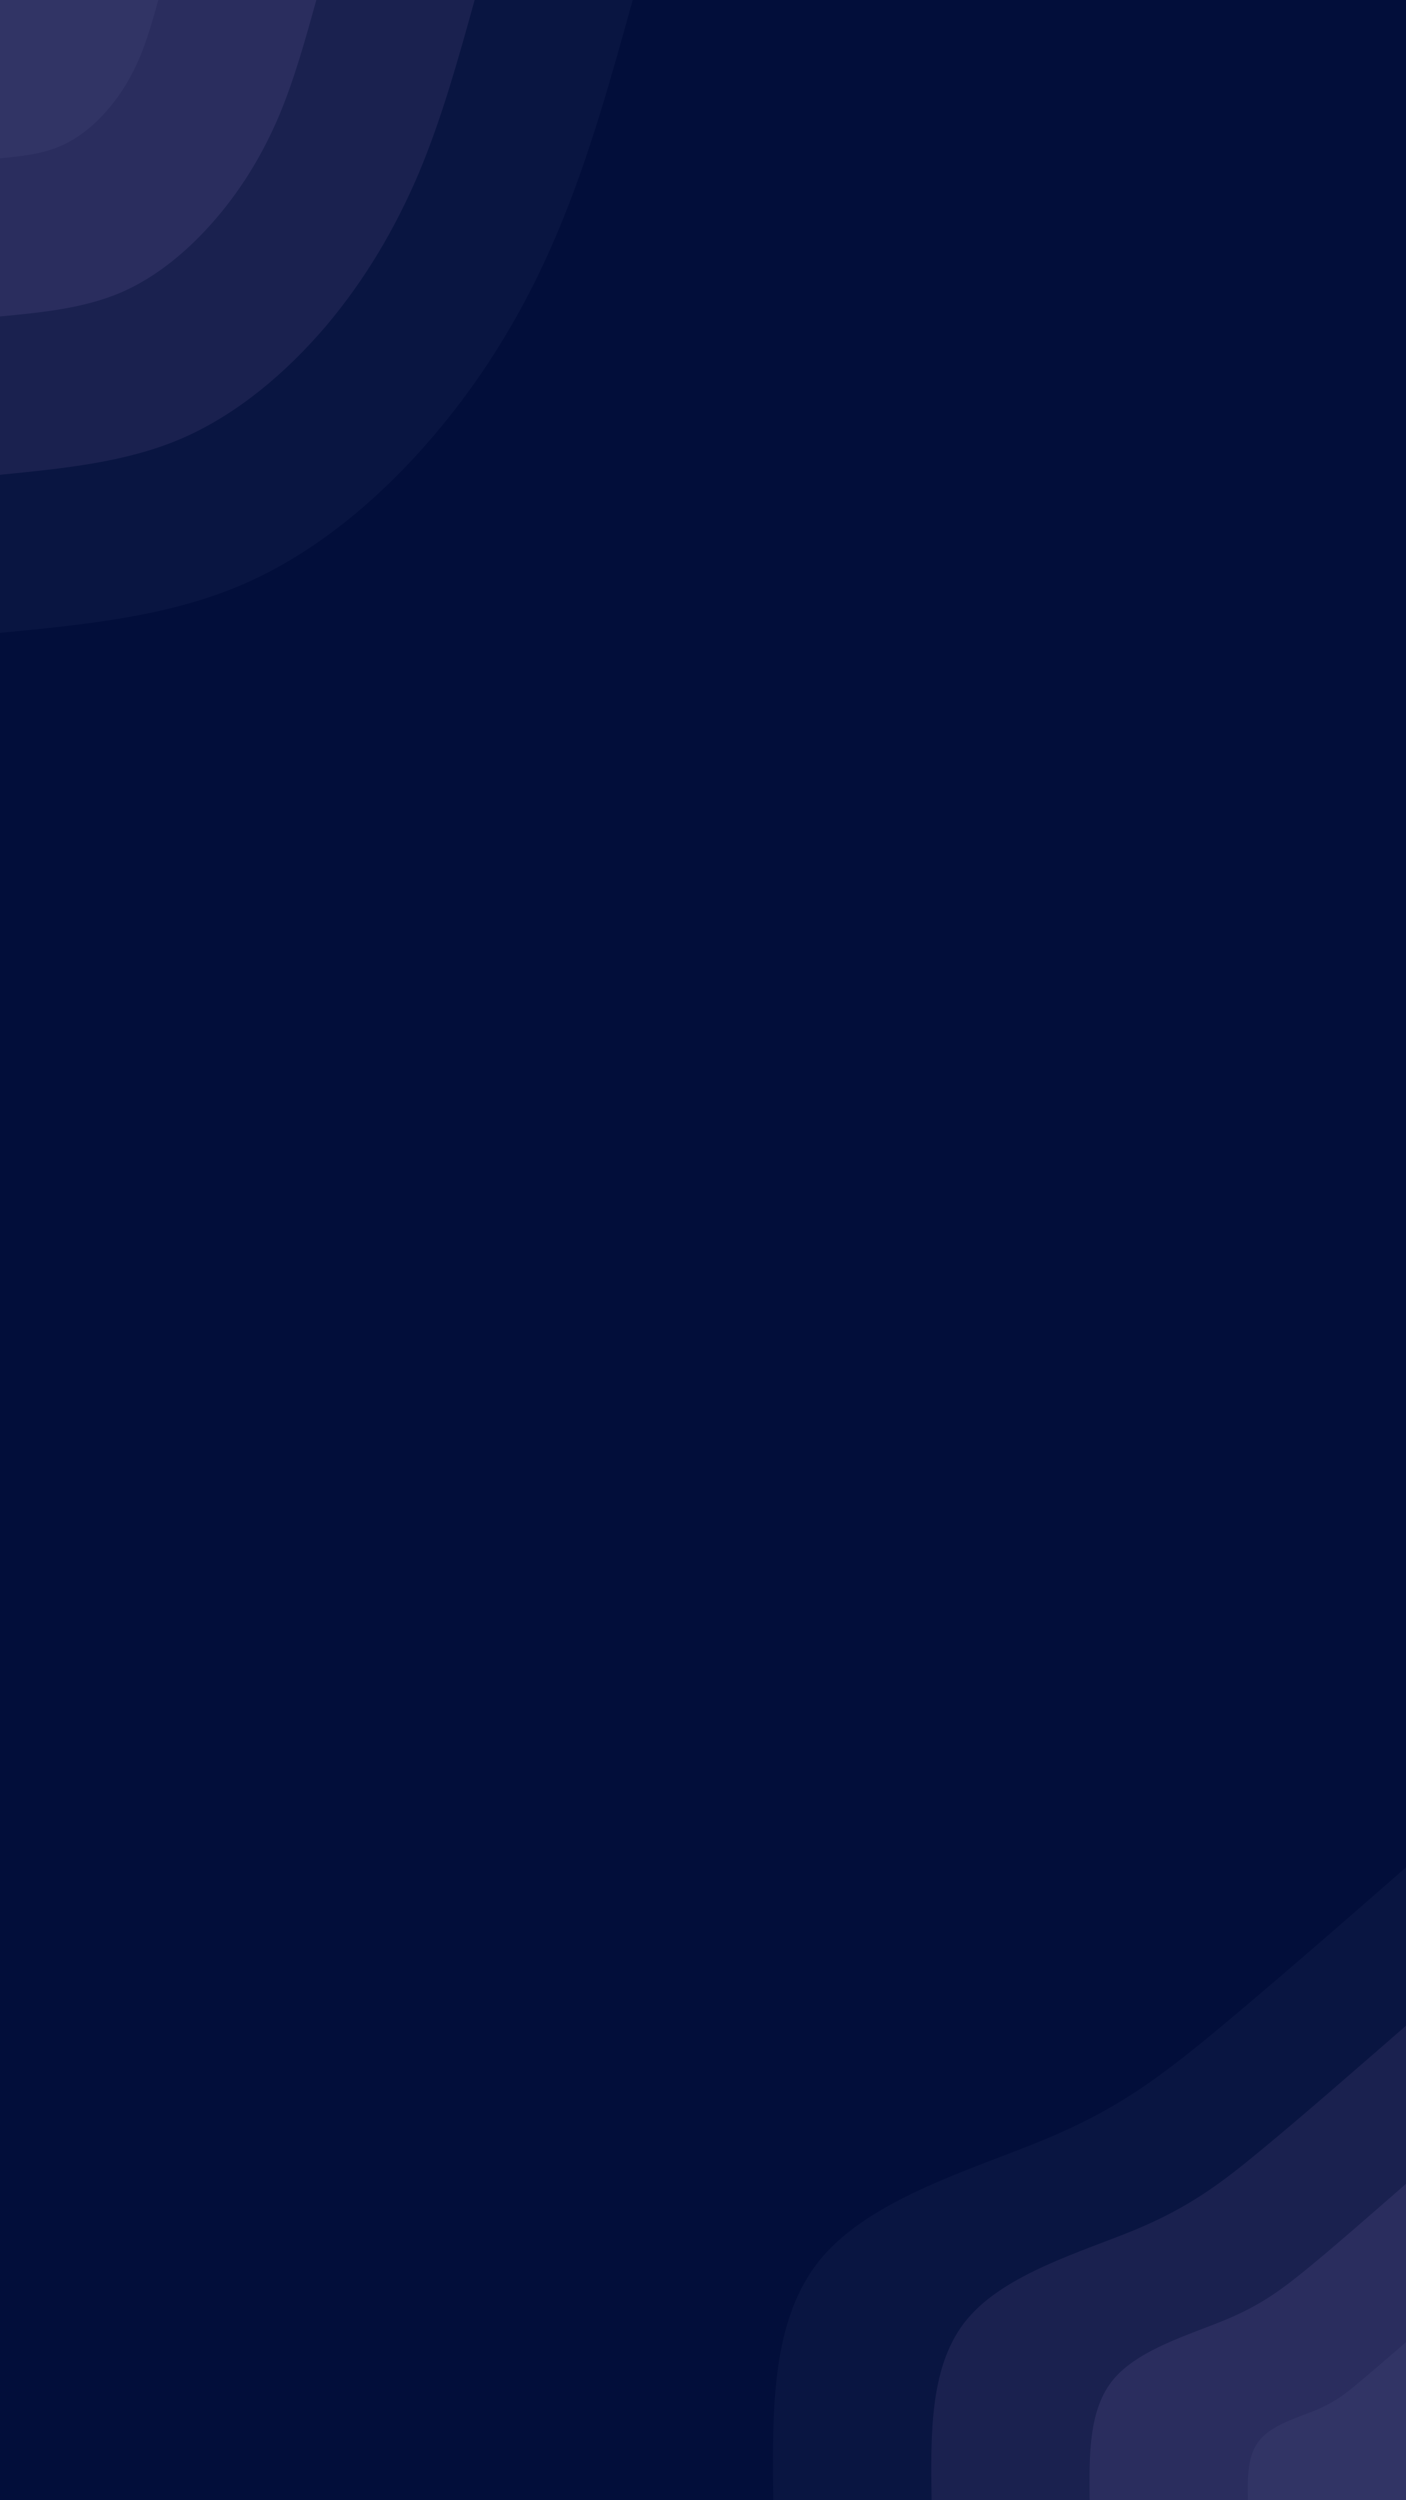 <svg id="visual" viewBox="0 0 540 960" width="540" height="960" xmlns="http://www.w3.org/2000/svg" xmlns:xlink="http://www.w3.org/1999/xlink" version="1.1"><rect x="0" y="0" width="540" height="960" fill="#020E3A"></rect><defs><linearGradient id="grad1_0" x1="0%" y1="100%" x2="100%" y2="0%"><stop offset="30%" stop-color="#313465" stop-opacity="1"></stop><stop offset="70%" stop-color="#313465" stop-opacity="1"></stop></linearGradient></defs><defs><linearGradient id="grad1_1" x1="0%" y1="100%" x2="100%" y2="0%"><stop offset="30%" stop-color="#313465" stop-opacity="1"></stop><stop offset="70%" stop-color="#222756" stop-opacity="1"></stop></linearGradient></defs><defs><linearGradient id="grad1_2" x1="0%" y1="100%" x2="100%" y2="0%"><stop offset="30%" stop-color="#121b48" stop-opacity="1"></stop><stop offset="70%" stop-color="#222756" stop-opacity="1"></stop></linearGradient></defs><defs><linearGradient id="grad1_3" x1="0%" y1="100%" x2="100%" y2="0%"><stop offset="30%" stop-color="#121b48" stop-opacity="1"></stop><stop offset="70%" stop-color="#020e3a" stop-opacity="1"></stop></linearGradient></defs><defs><linearGradient id="grad2_0" x1="0%" y1="100%" x2="100%" y2="0%"><stop offset="30%" stop-color="#313465" stop-opacity="1"></stop><stop offset="70%" stop-color="#313465" stop-opacity="1"></stop></linearGradient></defs><defs><linearGradient id="grad2_1" x1="0%" y1="100%" x2="100%" y2="0%"><stop offset="30%" stop-color="#222756" stop-opacity="1"></stop><stop offset="70%" stop-color="#313465" stop-opacity="1"></stop></linearGradient></defs><defs><linearGradient id="grad2_2" x1="0%" y1="100%" x2="100%" y2="0%"><stop offset="30%" stop-color="#222756" stop-opacity="1"></stop><stop offset="70%" stop-color="#121b48" stop-opacity="1"></stop></linearGradient></defs><defs><linearGradient id="grad2_3" x1="0%" y1="100%" x2="100%" y2="0%"><stop offset="30%" stop-color="#020e3a" stop-opacity="1"></stop><stop offset="70%" stop-color="#121b48" stop-opacity="1"></stop></linearGradient></defs><g transform="translate(540, 960)"><path d="M-243 0C-243.4 -35 -243.9 -69.9 -224.5 -93C-205.2 -116 -166 -127.2 -138.6 -138.6C-111.2 -150 -95.4 -161.8 -74.2 -179.2C-53.1 -196.7 -26.5 -219.8 0 -243L0 0Z" fill="#091541"></path><path d="M-182.2 0C-182.6 -26.2 -182.9 -52.5 -168.4 -69.7C-153.9 -87 -124.5 -95.4 -103.9 -103.9C-83.4 -112.5 -71.5 -121.3 -55.7 -134.4C-39.8 -147.5 -19.9 -164.9 0 -182.2L0 0Z" fill="#1a214f"></path><path d="M-121.5 0C-121.7 -17.5 -121.9 -35 -112.3 -46.5C-102.6 -58 -83 -63.6 -69.3 -69.3C-55.6 -75 -47.7 -80.9 -37.1 -89.6C-26.5 -98.3 -13.3 -109.9 0 -121.5L0 0Z" fill="#2a2d5e"></path><path d="M-60.7 0C-60.9 -8.7 -61 -17.5 -56.1 -23.2C-51.3 -29 -41.5 -31.8 -34.6 -34.6C-27.8 -37.5 -23.8 -40.4 -18.6 -44.8C-13.3 -49.2 -6.6 -55 0 -60.7L0 0Z" fill="#313465"></path></g><g transform="translate(0, 0)"><path d="M243 0C234.6 30.3 226.2 60.6 214.3 88.8C202.5 117 187.1 143.1 166.9 166.9C146.7 190.7 121.6 212.2 93 224.5C64.4 236.8 32.2 239.9 0 243L0 0Z" fill="#091541"></path><path d="M182.3 0C176 22.7 169.7 45.4 160.8 66.6C151.8 87.7 140.3 107.3 125.2 125.2C110 143 91.2 159.1 69.7 168.4C48.3 177.6 24.1 179.9 0 182.3L0 0Z" fill="#1a214f"></path><path d="M121.5 0C117.3 15.1 113.1 30.3 107.2 44.4C101.2 58.5 93.5 71.5 83.4 83.4C73.3 95.3 60.8 106.1 46.5 112.3C32.2 118.4 16.1 120 0 121.5L0 0Z" fill="#2a2d5e"></path><path d="M60.8 0C58.7 7.6 56.6 15.1 53.6 22.2C50.6 29.2 46.8 35.8 41.7 41.7C36.7 47.7 30.4 53 23.2 56.1C16.1 59.2 8 60 0 60.8L0 0Z" fill="#313465"></path></g></svg>